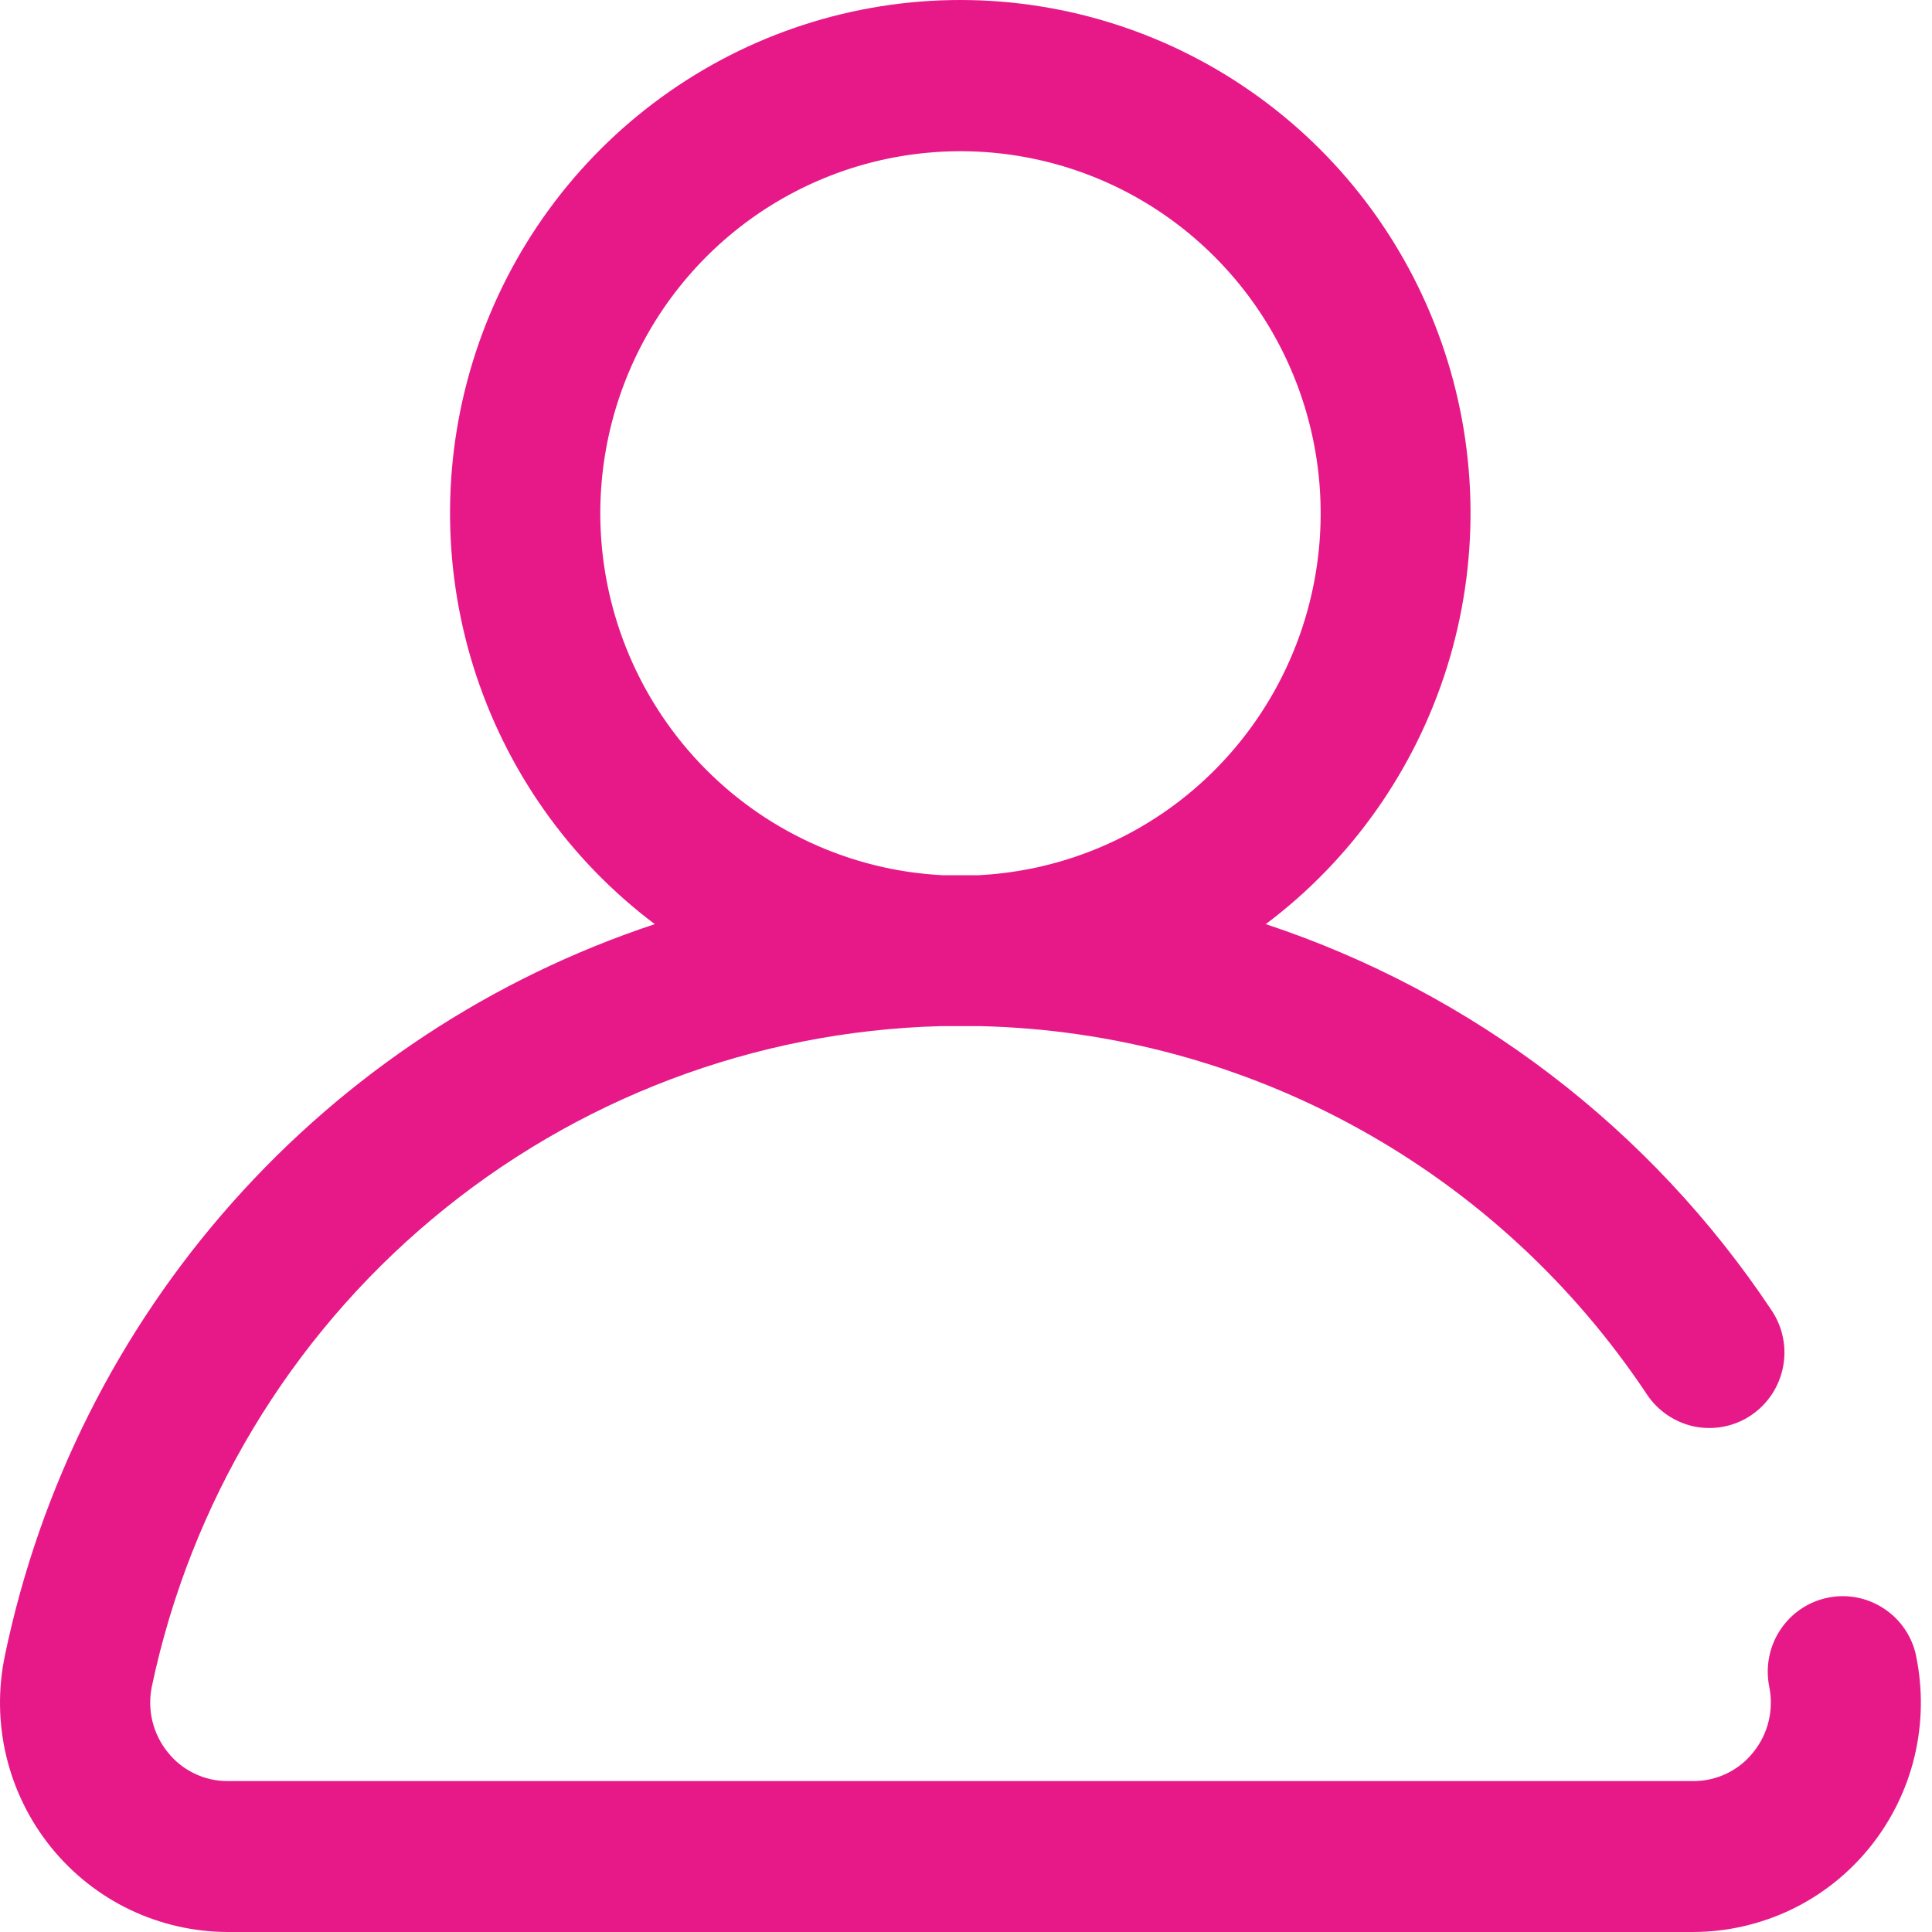 <svg width="24" height="24" viewBox="0 0 24 24" fill="none" xmlns="http://www.w3.org/2000/svg">
<path d="M23.802 20.565C23.75 20.324 23.605 20.113 23.398 19.979C23.192 19.845 22.942 19.797 22.702 19.848C22.461 19.898 22.25 20.042 22.115 20.247C21.979 20.453 21.93 20.705 21.977 20.947C22.007 21.09 22.005 21.238 21.971 21.38C21.937 21.521 21.872 21.654 21.78 21.767C21.691 21.88 21.577 21.97 21.448 22.032C21.319 22.094 21.177 22.126 21.034 22.125H2.83C2.687 22.126 2.545 22.094 2.416 22.032C2.287 21.97 2.173 21.88 2.084 21.767C1.992 21.654 1.927 21.521 1.893 21.38C1.859 21.238 1.857 21.09 1.887 20.947C2.368 18.672 3.595 16.627 5.373 15.139C7.15 13.652 9.373 12.809 11.685 12.747C11.764 12.747 11.846 12.747 11.931 12.747C12.017 12.747 12.099 12.747 12.179 12.747C13.823 12.786 15.434 13.222 16.875 14.019C18.317 14.815 19.546 15.949 20.46 17.324C20.528 17.426 20.616 17.514 20.718 17.582C20.82 17.65 20.934 17.698 21.054 17.722C21.174 17.745 21.298 17.745 21.418 17.721C21.538 17.697 21.652 17.649 21.753 17.581C21.855 17.512 21.942 17.424 22.01 17.322C22.078 17.219 22.125 17.105 22.149 16.984C22.173 16.863 22.173 16.739 22.149 16.618C22.125 16.497 22.077 16.383 22.009 16.28C20.505 14.02 18.293 12.331 15.724 11.48C16.79 10.679 17.578 9.56 17.977 8.282C18.375 7.005 18.364 5.634 17.944 4.364C17.524 3.093 16.717 1.988 15.637 1.205C14.558 0.422 13.26 0 11.929 0C10.598 0 9.3 0.422 8.221 1.205C7.141 1.988 6.334 3.093 5.914 4.364C5.494 5.634 5.483 7.005 5.881 8.282C6.28 9.56 7.068 10.679 8.134 11.48C6.114 12.149 4.305 13.341 2.888 14.936C1.471 16.53 0.496 18.472 0.061 20.565C-0.026 20.98 -0.02 21.408 0.079 21.82C0.178 22.232 0.367 22.616 0.632 22.945C0.897 23.274 1.232 23.54 1.612 23.722C1.992 23.904 2.407 23.999 2.829 24H21.033C21.454 23.999 21.87 23.904 22.25 23.722C22.63 23.54 22.965 23.274 23.23 22.945C23.495 22.616 23.684 22.232 23.783 21.82C23.881 21.408 23.888 20.98 23.801 20.565H23.802ZM7.457 6.378C7.457 5.498 7.714 4.637 8.195 3.902C8.677 3.167 9.362 2.59 10.167 2.243C10.971 1.896 11.859 1.794 12.721 1.949C13.582 2.104 14.38 2.51 15.014 3.117C15.648 3.723 16.092 4.503 16.29 5.361C16.488 6.218 16.431 7.115 16.127 7.941C15.823 8.766 15.285 9.484 14.58 10.005C13.874 10.526 13.032 10.827 12.158 10.872H11.931H11.706C10.56 10.813 9.481 10.313 8.69 9.477C7.9 8.641 7.458 7.532 7.457 6.378Z" fill="#E71989"/>
</svg>
